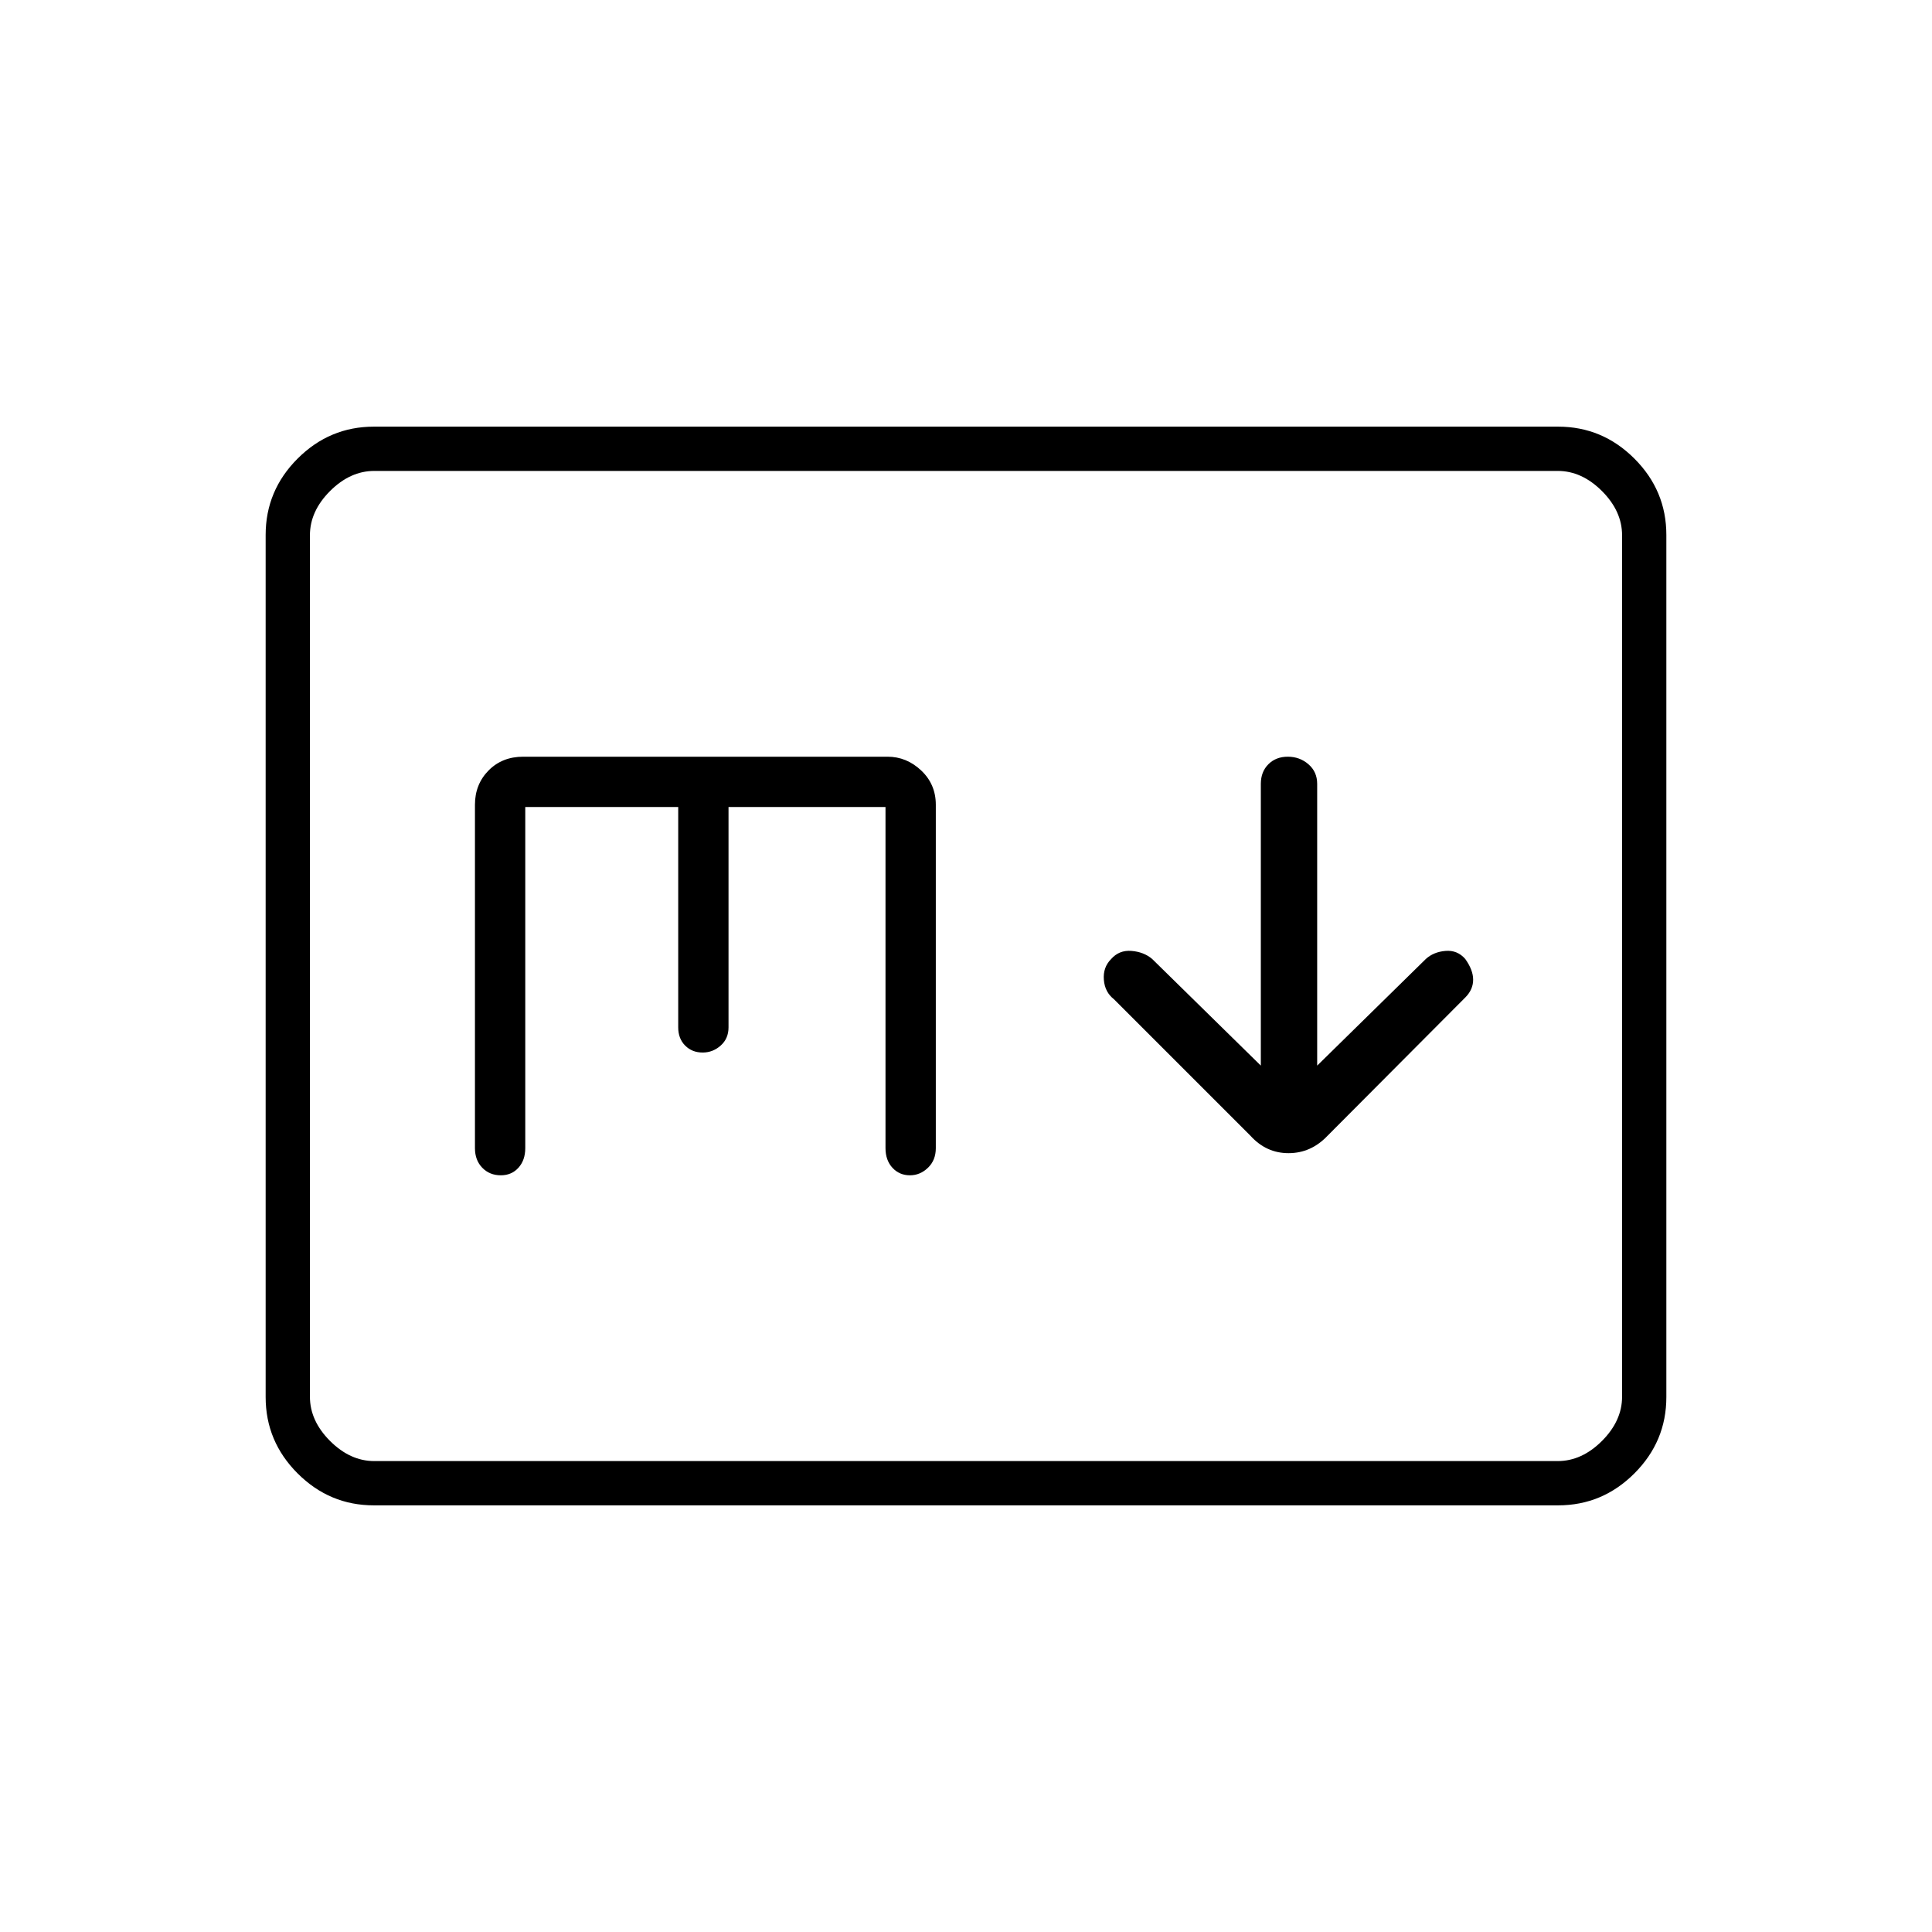<svg xmlns="http://www.w3.org/2000/svg" height="48" viewBox="0 -960 960 960" width="48"><path d="m626.5-430.5-54-53q-4.12-3.5-10.281-4-6.16-.5-10.19 4.13-4.029 4.101-3.529 10.236.5 6.134 5 9.634l67.861 67.861Q629.182-387 640.273-387t19.227-8.5l68.775-69.048q3.725-3.851 3.725-8.651 0-4.801-3.928-10.301-3.927-4.5-9.826-4-5.9.5-9.746 4l-54 53v-140q0-6-4.343-9.75t-10.25-3.75q-5.907 0-9.657 3.75t-3.75 9.75v140ZM185.78-212q-22.024 0-37.902-15.878T132-265.802v-428.396q0-22.046 15.878-37.924T185.78-748h588.44q22.024 0 37.902 15.878T828-694.198v428.396q0 22.046-15.878 37.924T774.22-212H185.78Zm.22-22h588q12 0 22-10t10-22v-428q0-12-10-22t-22-10H186q-12 0-22 10t-10 22v428q0 12 10 22t22 10Zm-32 0v-492 492Zm107-325h76v109.5q0 5.567 3.44 9.033 3.441 3.467 8.717 3.467 5.06 0 8.951-3.467Q362-443.933 362-449.5V-559h78v169.5q0 6 3.44 9.75 3.441 3.75 8.717 3.75 5.06 0 8.951-3.75Q465-383.5 465-389.5v-170.619q0-10.162-7.25-17.022Q450.5-584 441-584H260q-10.5 0-17.25 6.859-6.75 6.86-6.75 17.022V-389.5q0 6 3.638 9.75t9.217 3.75q5.362 0 8.753-3.75Q261-383.5 261-389.5V-559Z"/></svg>